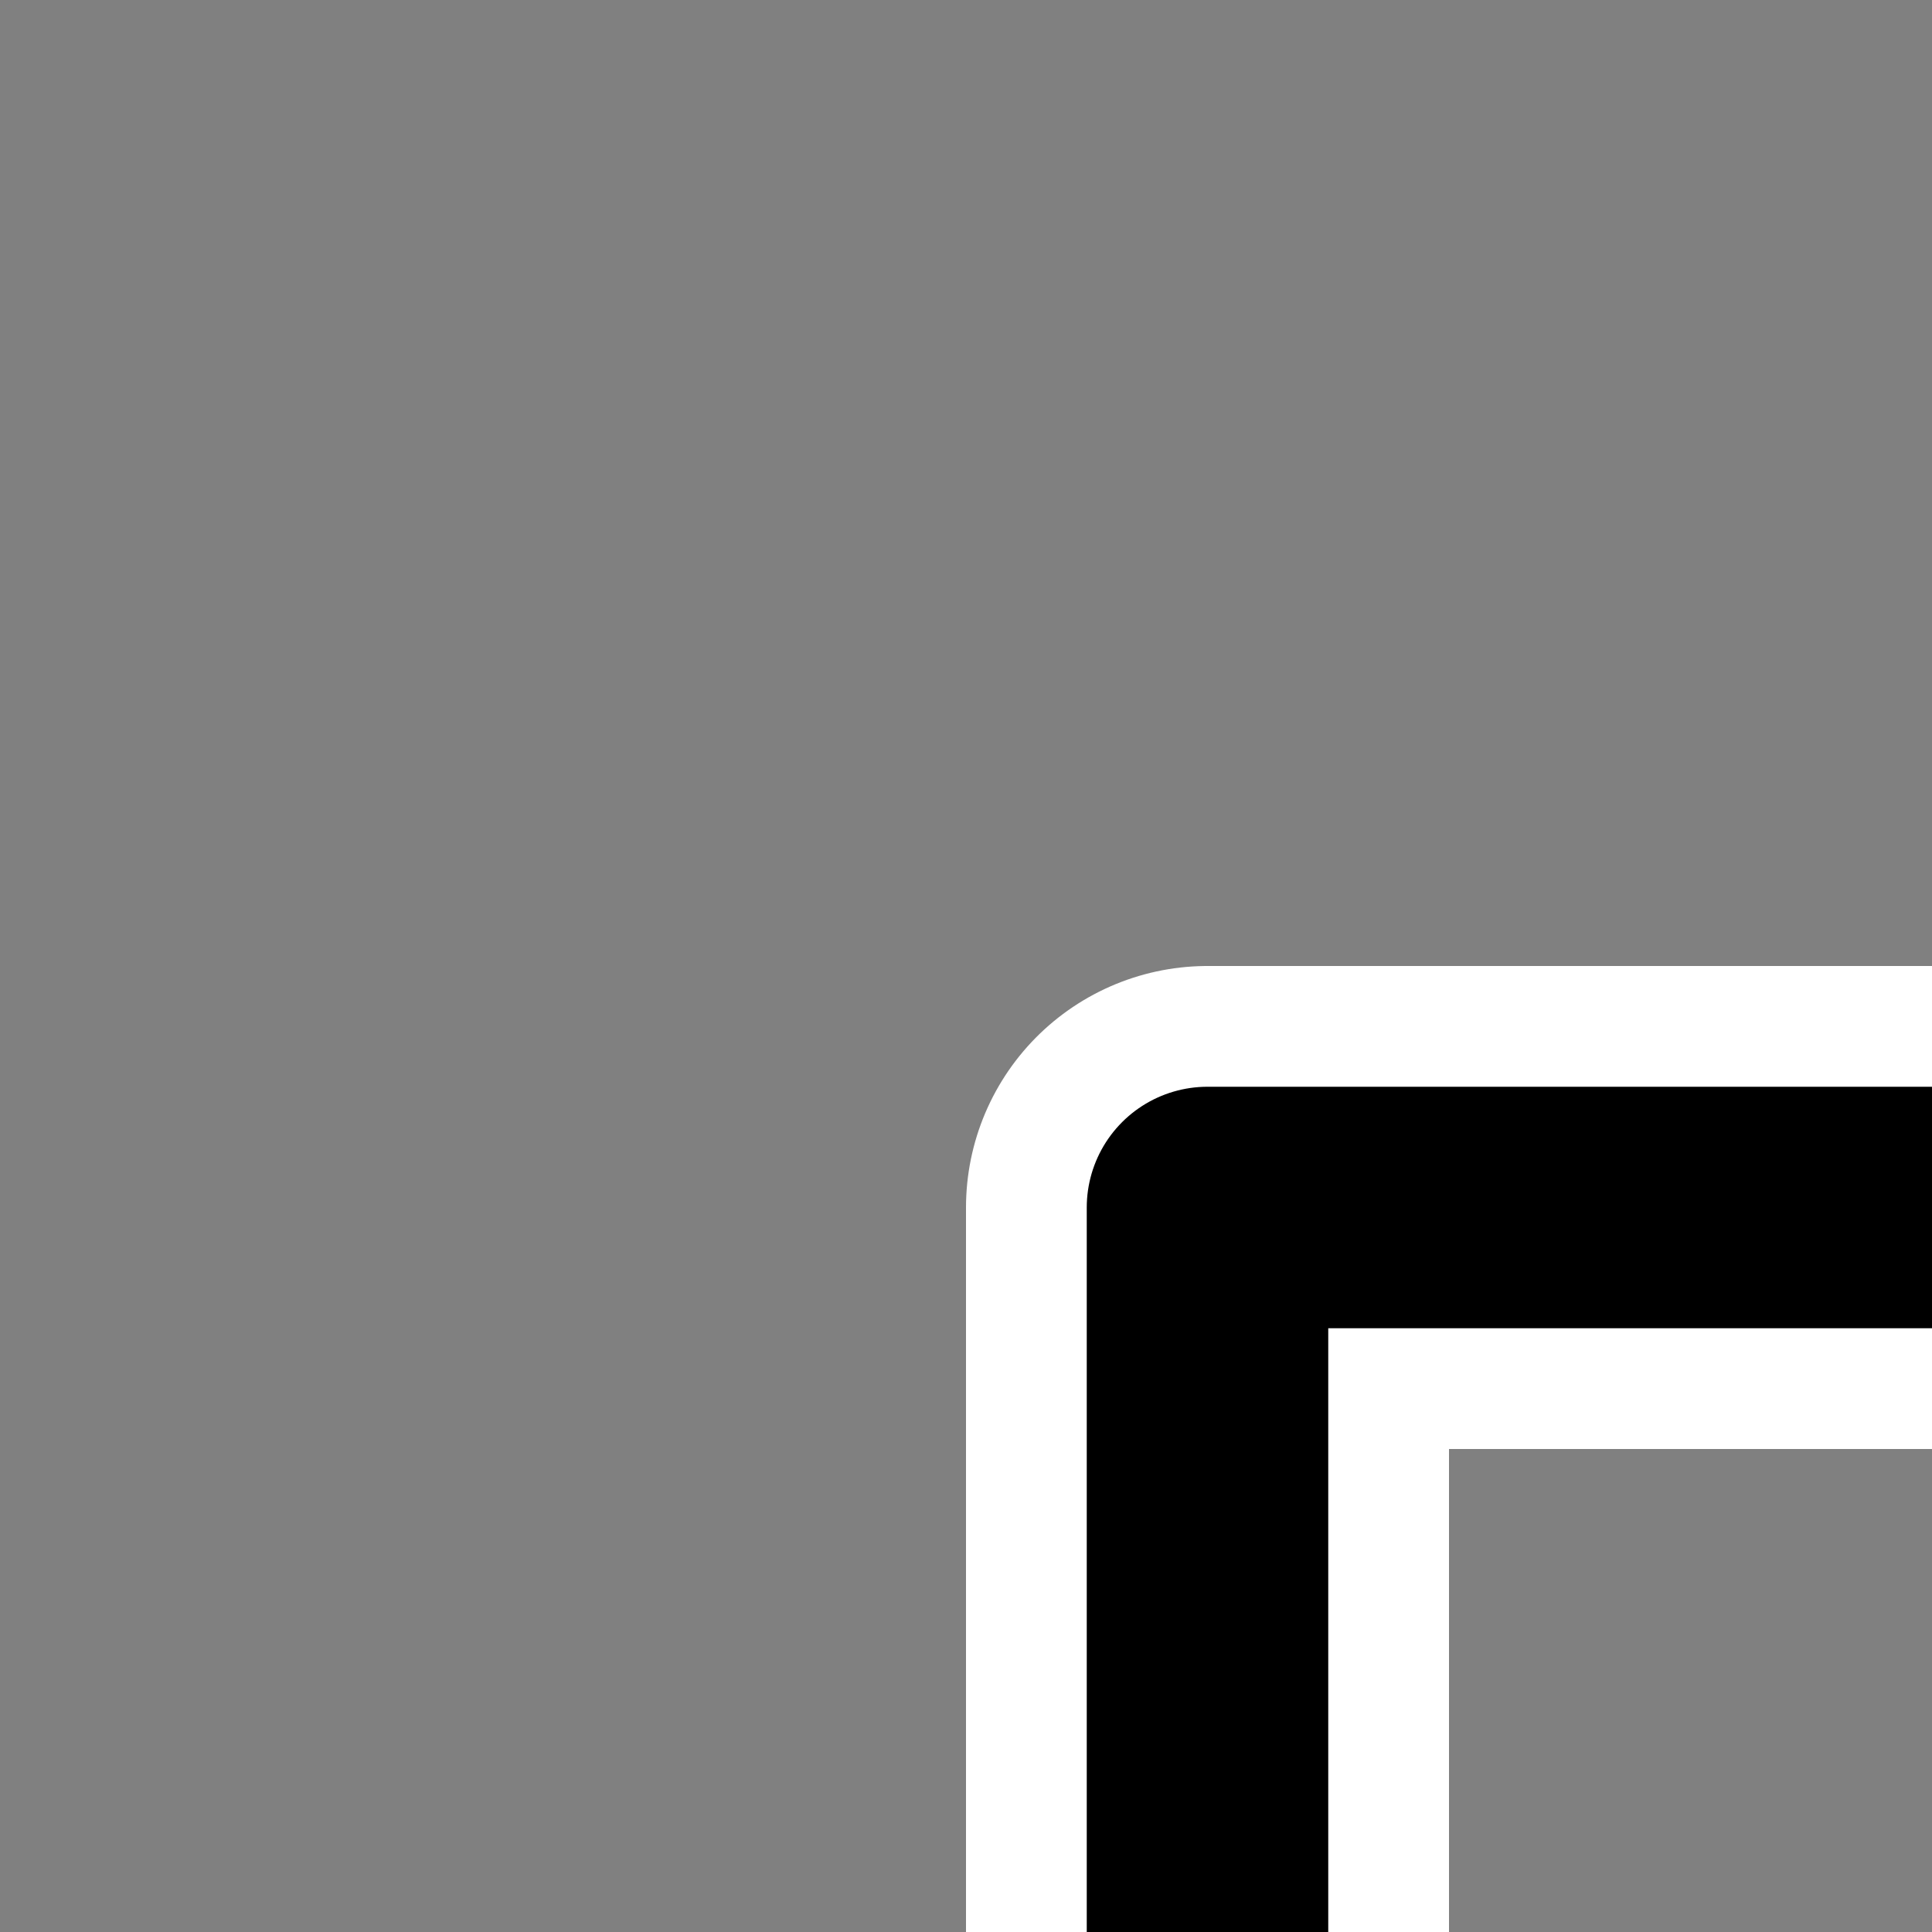 <svg width="16" height="16" viewBox="0 0 16 16" fill="none" xmlns="http://www.w3.org/2000/svg">
  <rect x="0" y="0" width="16" height="16" fill="#808080" stroke="none"/>
  <g id="16-files">
    <path d="M10 10h10l5 5h10v15H10V10zm15 0v5h-5m5-5l-5 5" stroke="#FFFFFF" stroke-width="4" stroke-linecap="round" stroke-linejoin="round"/>
    <path d="M10 10h10l5 5h10v15H10V10zm15 0v5h-5m5-5l-5 5" stroke="#000000" stroke-width="2" stroke-linecap="round" stroke-linejoin="round"/>
  </g>
</svg>